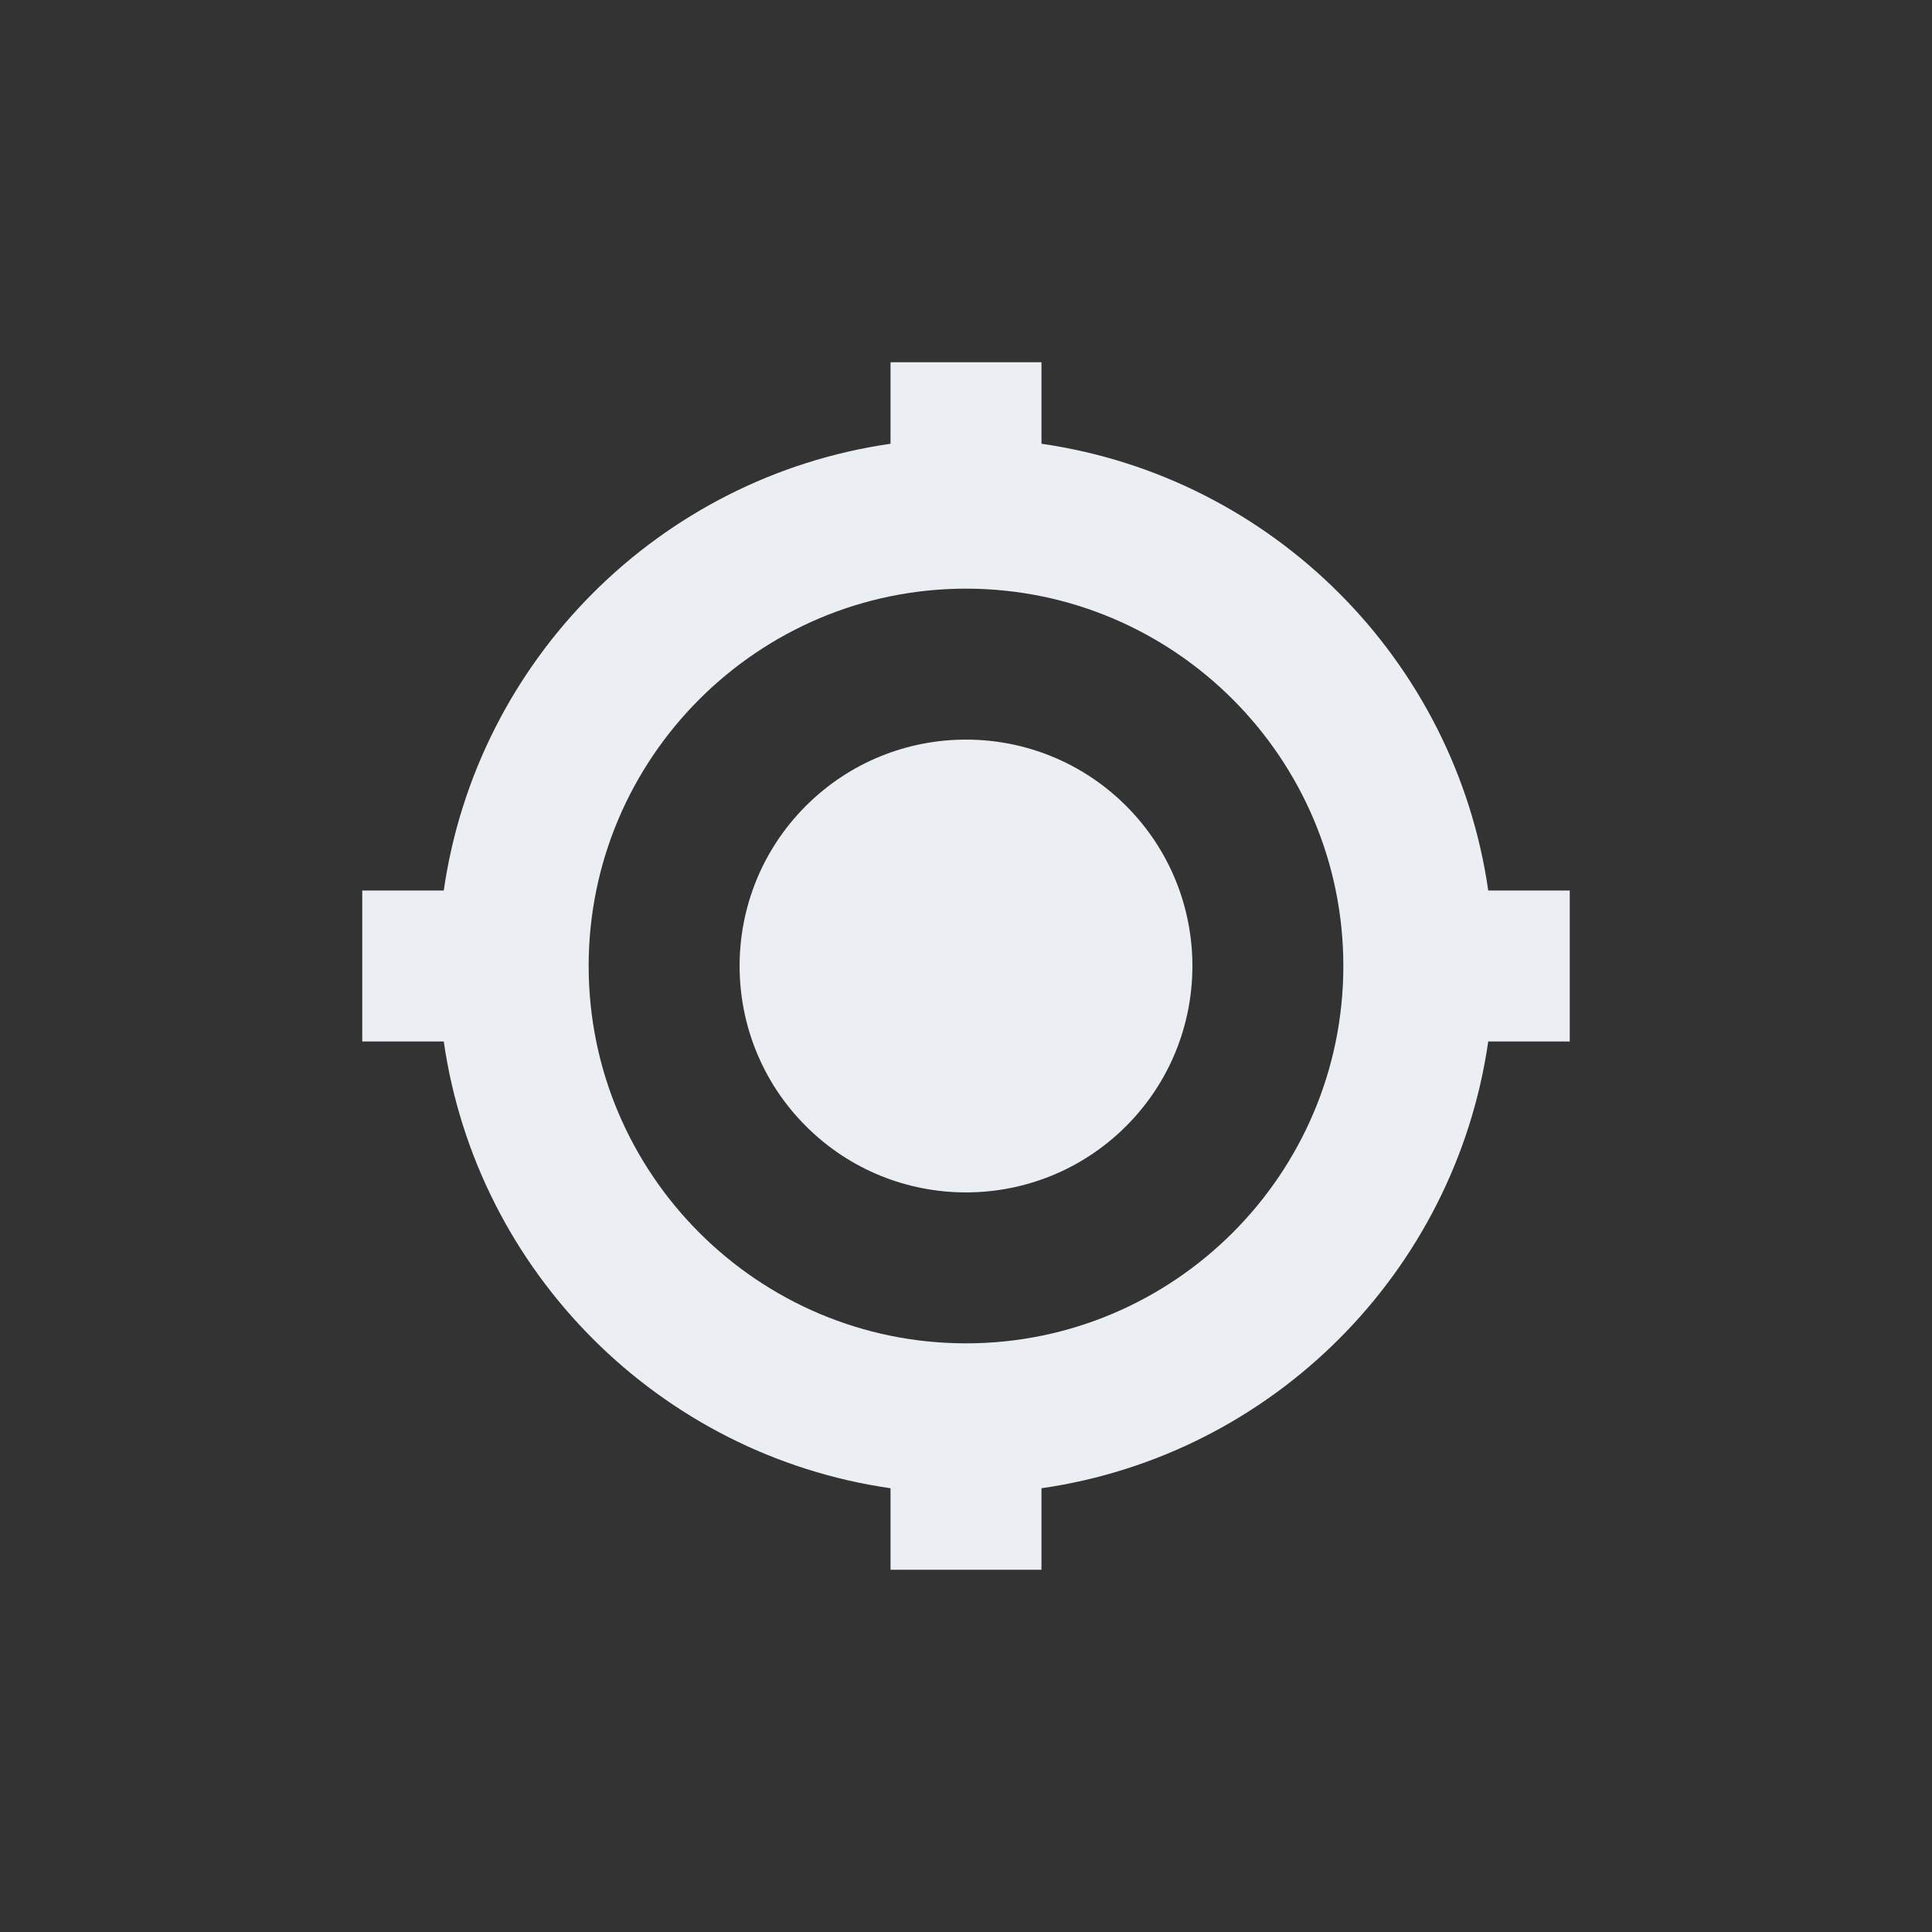 <svg xmlns="http://www.w3.org/2000/svg" width="32" height="32" viewBox="0 0 32 32">
    <rect x="0" y="0" width="32" height="32" fill="#333333" stroke="none"/>
    <g xmlns="http://www.w3.org/2000/svg" fill="#EBEFF3" fill-rule="nonzero">
        <path d="M12.652 7.348c1.464 1.465 1.464 3.839 0 5.304-1.465 1.464-3.84 1.464-5.304 0-1.464-1.465-1.464-3.84 0-5.304 1.465-1.464 3.839-1.464 5.304 0" transform="translate(6 6)"/>
        <path d="M20 8.75h-1.35c-.55-3.824-3.576-6.85-7.4-7.4V0h-2.5v1.35c-3.824.55-6.85 3.576-7.4 7.4H0v2.5h1.35c.55 3.824 3.576 6.85 7.4 7.4V20h2.5v-1.35c3.824-.55 6.85-3.576 7.4-7.4H20v-2.5zm-10 7.5c-3.446 0-6.25-2.804-6.25-6.25S6.554 3.75 10 3.75s6.25 2.804 6.25 6.25-2.804 6.25-6.25 6.25z" transform="translate(6 6)"/>
    </g>
</svg>